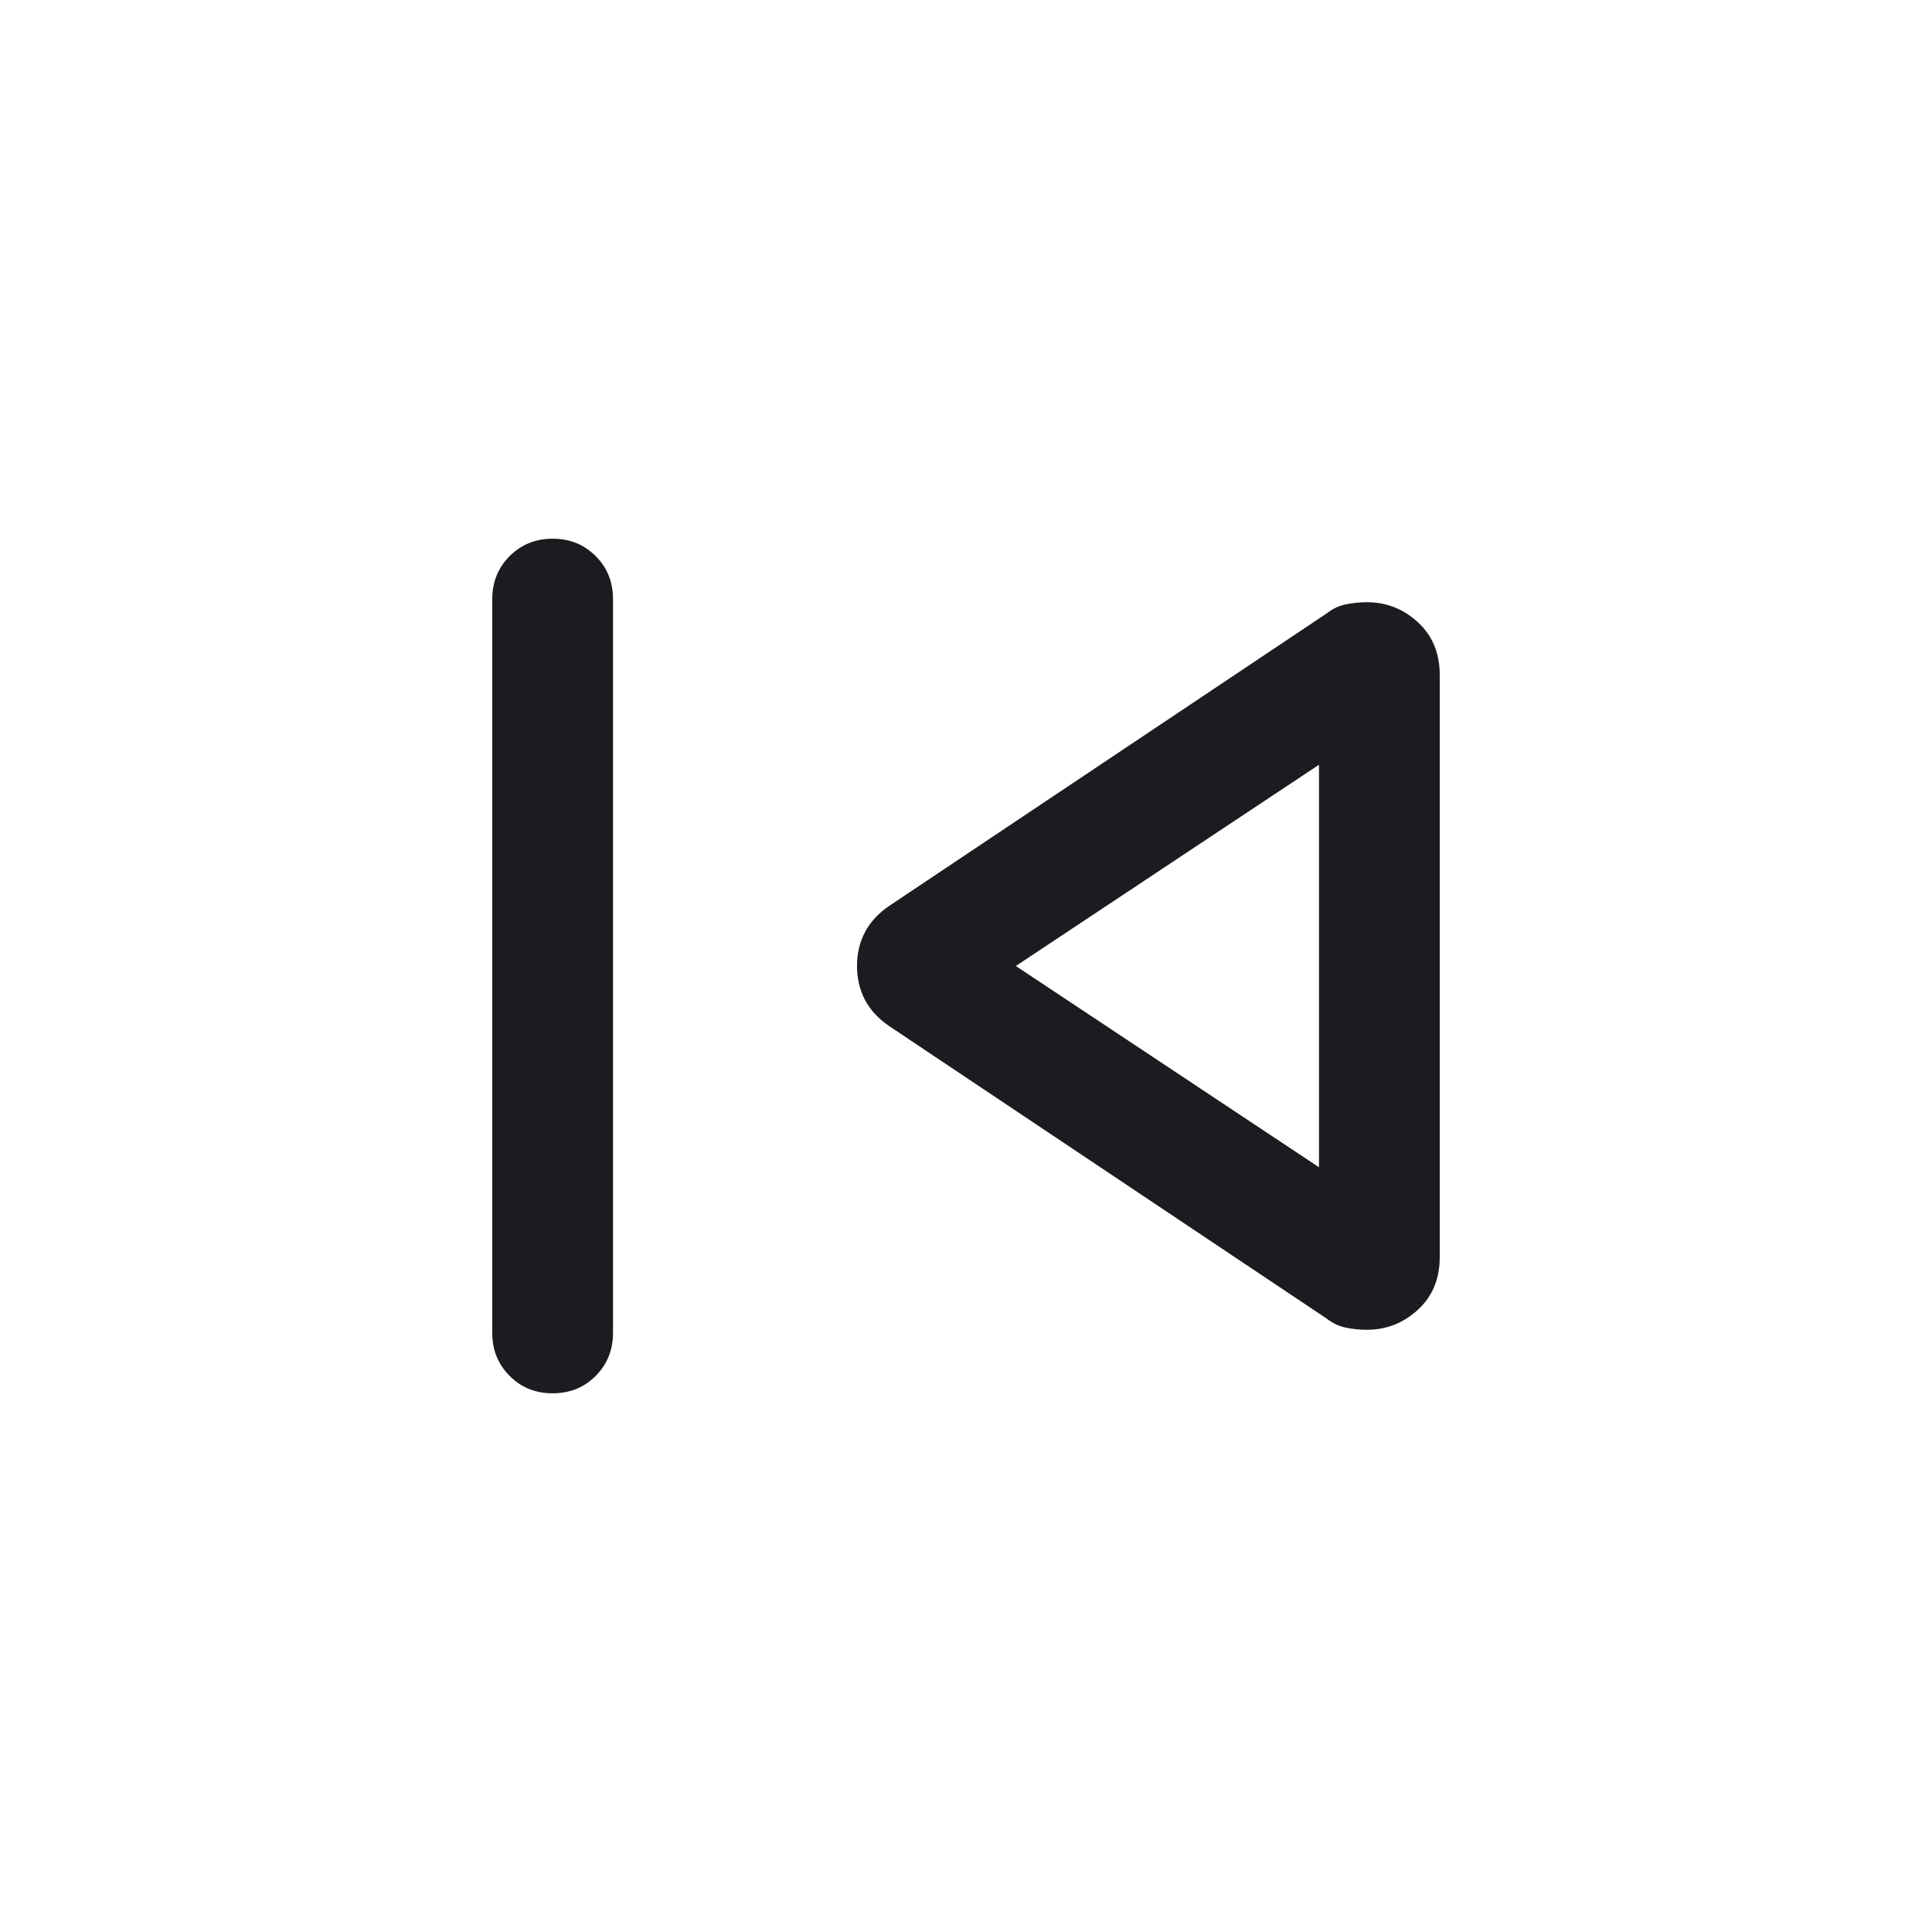 <svg width="24" height="24" viewBox="0 0 24 24" fill="none" xmlns="http://www.w3.org/2000/svg">
<mask id="mask0_362_582" style="mask-type:alpha" maskUnits="userSpaceOnUse" x="0" y="0" width="24" height="24">
<rect width="24" height="24" fill="#D9D9D9"/>
</mask>
<g mask="url(#mask0_362_582)">
<path d="M6.115 16.558V7.442C6.115 7.23 6.187 7.052 6.331 6.908C6.475 6.764 6.653 6.692 6.866 6.692C7.078 6.692 7.256 6.764 7.4 6.908C7.544 7.052 7.615 7.23 7.615 7.442V16.558C7.615 16.77 7.543 16.948 7.4 17.092C7.256 17.236 7.078 17.308 6.865 17.308C6.652 17.308 6.474 17.236 6.331 17.092C6.187 16.948 6.115 16.77 6.115 16.558ZM16.479 16.379L11.048 12.748C10.911 12.655 10.81 12.545 10.744 12.419C10.679 12.294 10.646 12.154 10.646 12C10.646 11.846 10.679 11.706 10.744 11.581C10.81 11.455 10.911 11.345 11.048 11.252L16.479 7.621C16.556 7.561 16.638 7.522 16.725 7.506C16.812 7.489 16.897 7.481 16.981 7.481C17.222 7.481 17.433 7.564 17.613 7.729C17.794 7.895 17.885 8.114 17.885 8.385V15.615C17.885 15.886 17.794 16.105 17.613 16.271C17.433 16.436 17.222 16.519 16.981 16.519C16.897 16.519 16.812 16.511 16.725 16.494C16.638 16.477 16.556 16.439 16.479 16.379ZM16.385 14.5V9.5L12.619 12L16.385 14.5Z" fill="#1C1B1F"/>
</g>
</svg>
